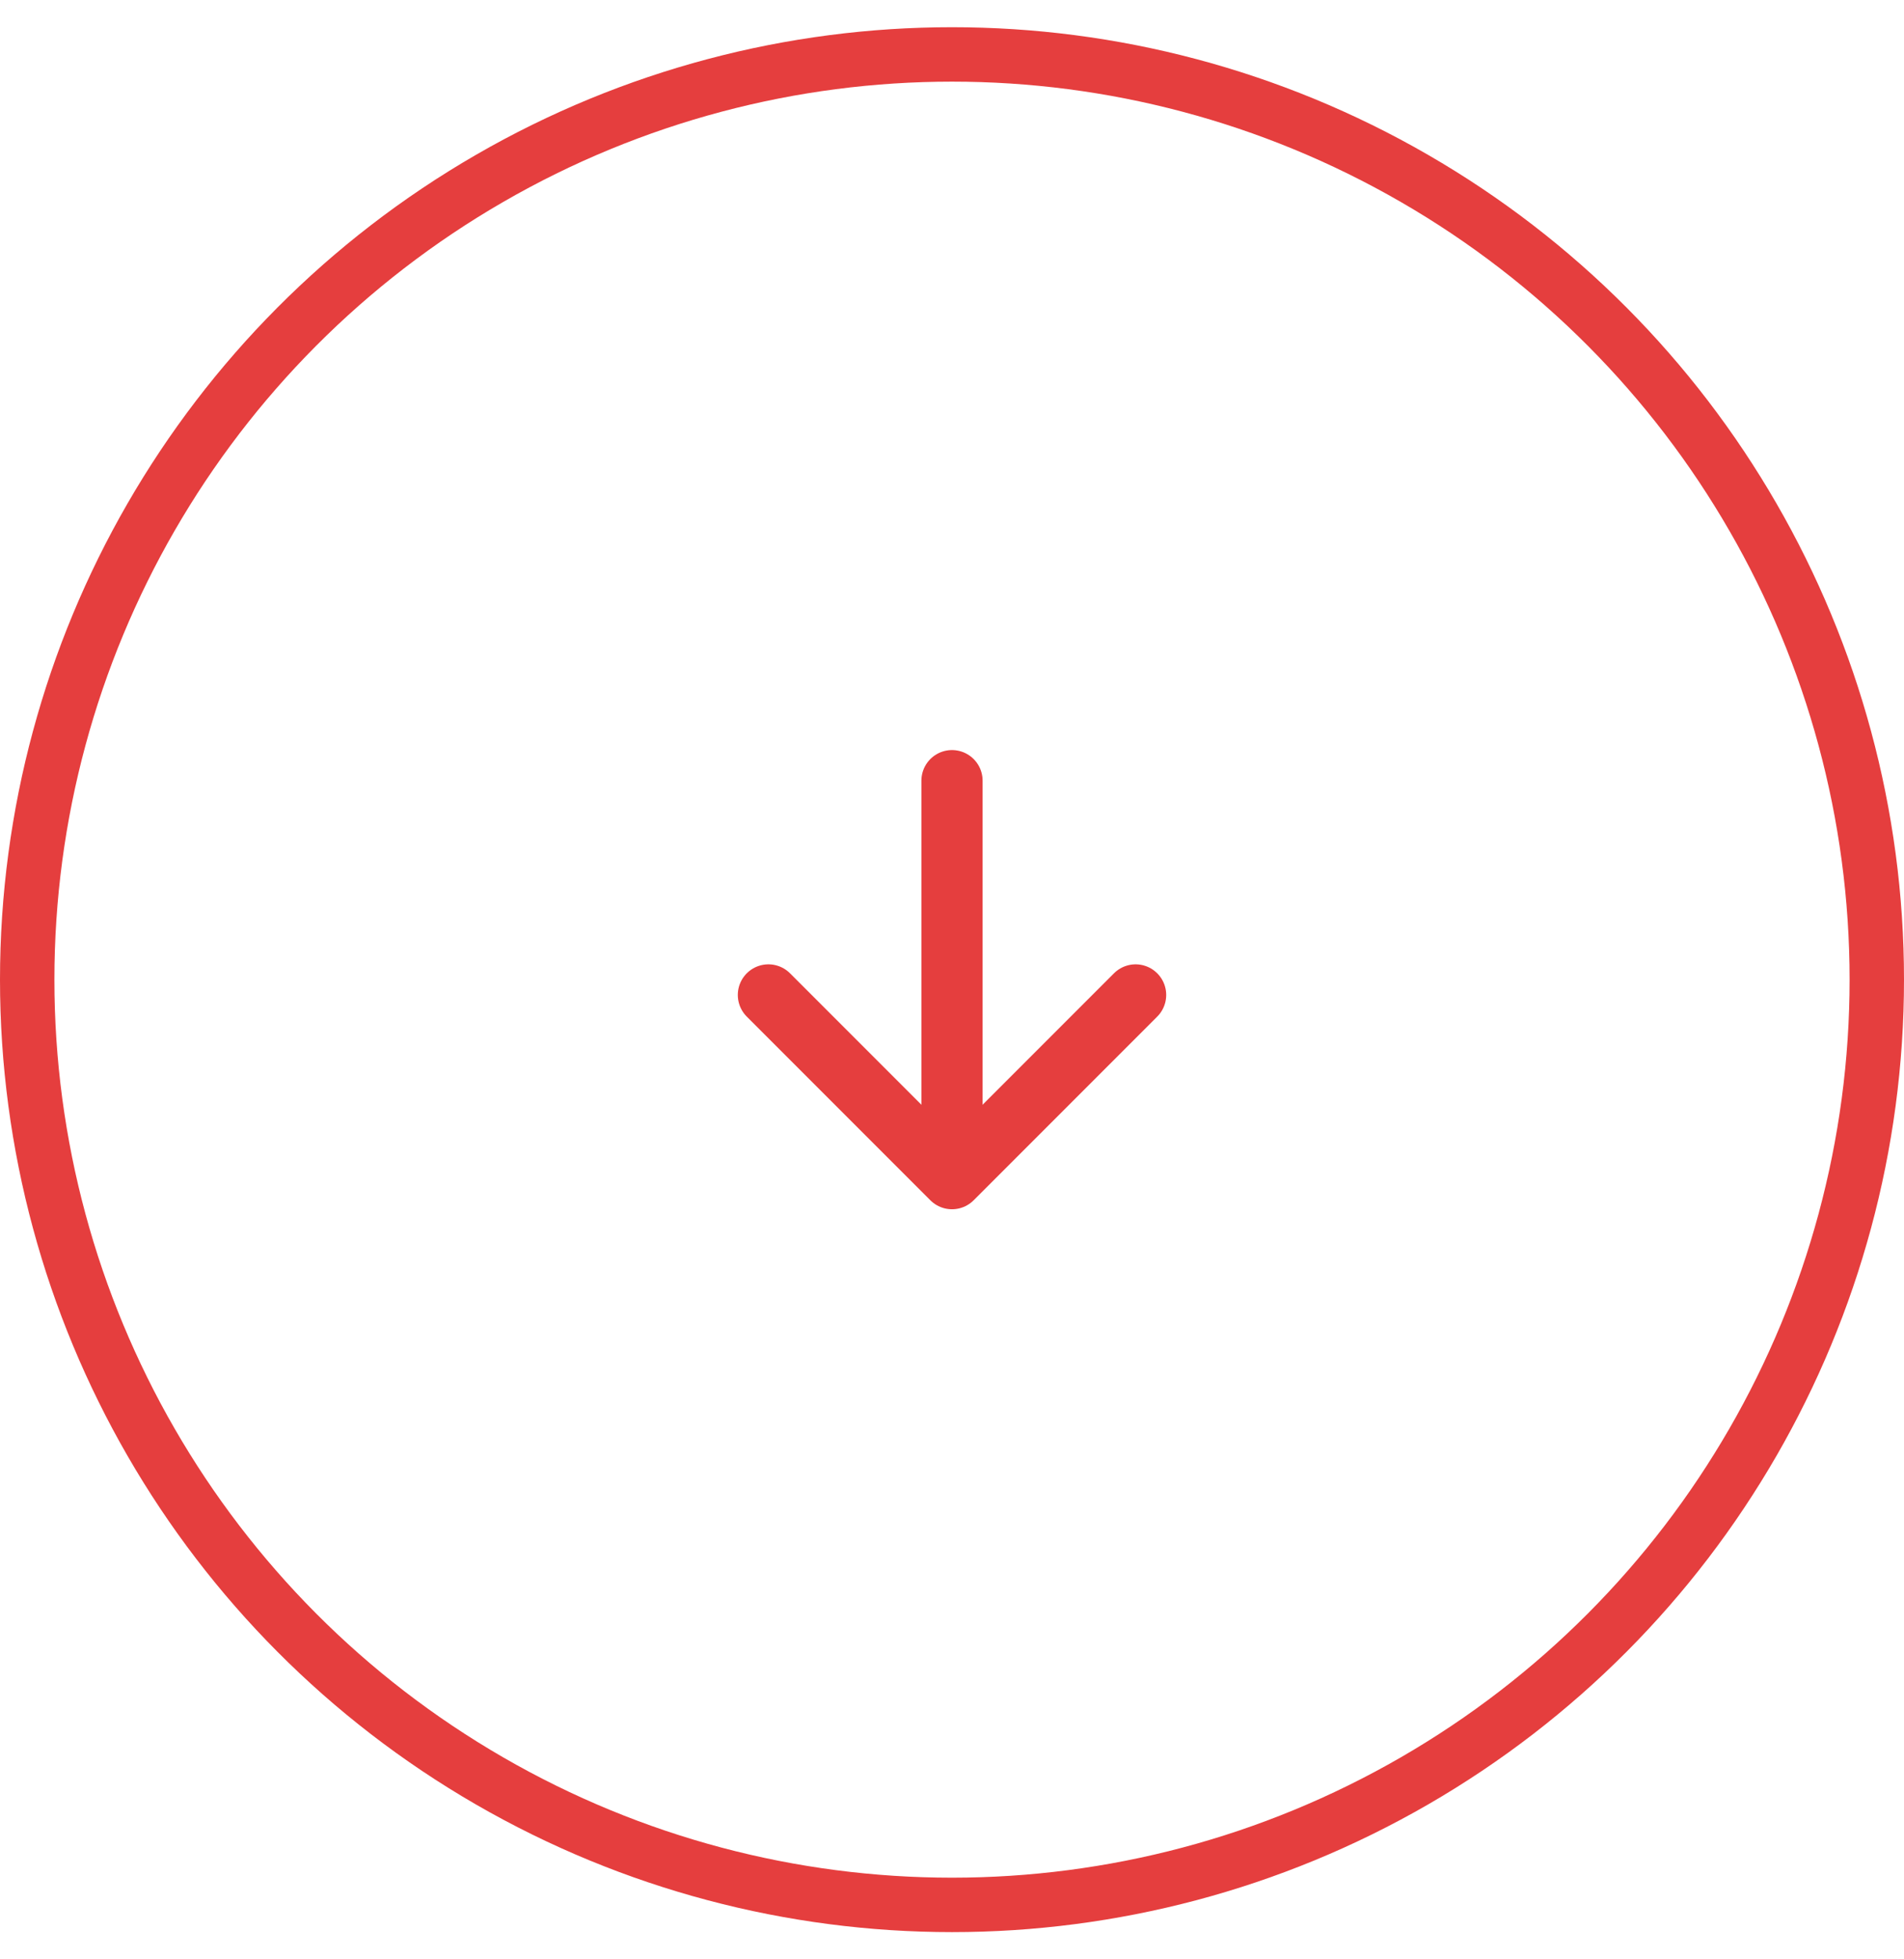 <svg width="35" height="36" viewBox="0 0 35 36" fill="none" xmlns="http://www.w3.org/2000/svg">
<circle cx="17.5" cy="18" r="17" stroke="#E53E3E"/>
<path d="M20.875 18.281L17.5 21.656L14.125 18.281" stroke="#E53E3E" stroke-width="1.125" stroke-linecap="round" stroke-linejoin="round"/>
<path d="M17.5 21.188L17.5 14.344" stroke="#E53E3E" stroke-width="1.125" stroke-linecap="round" stroke-linejoin="round"/>
</svg>

